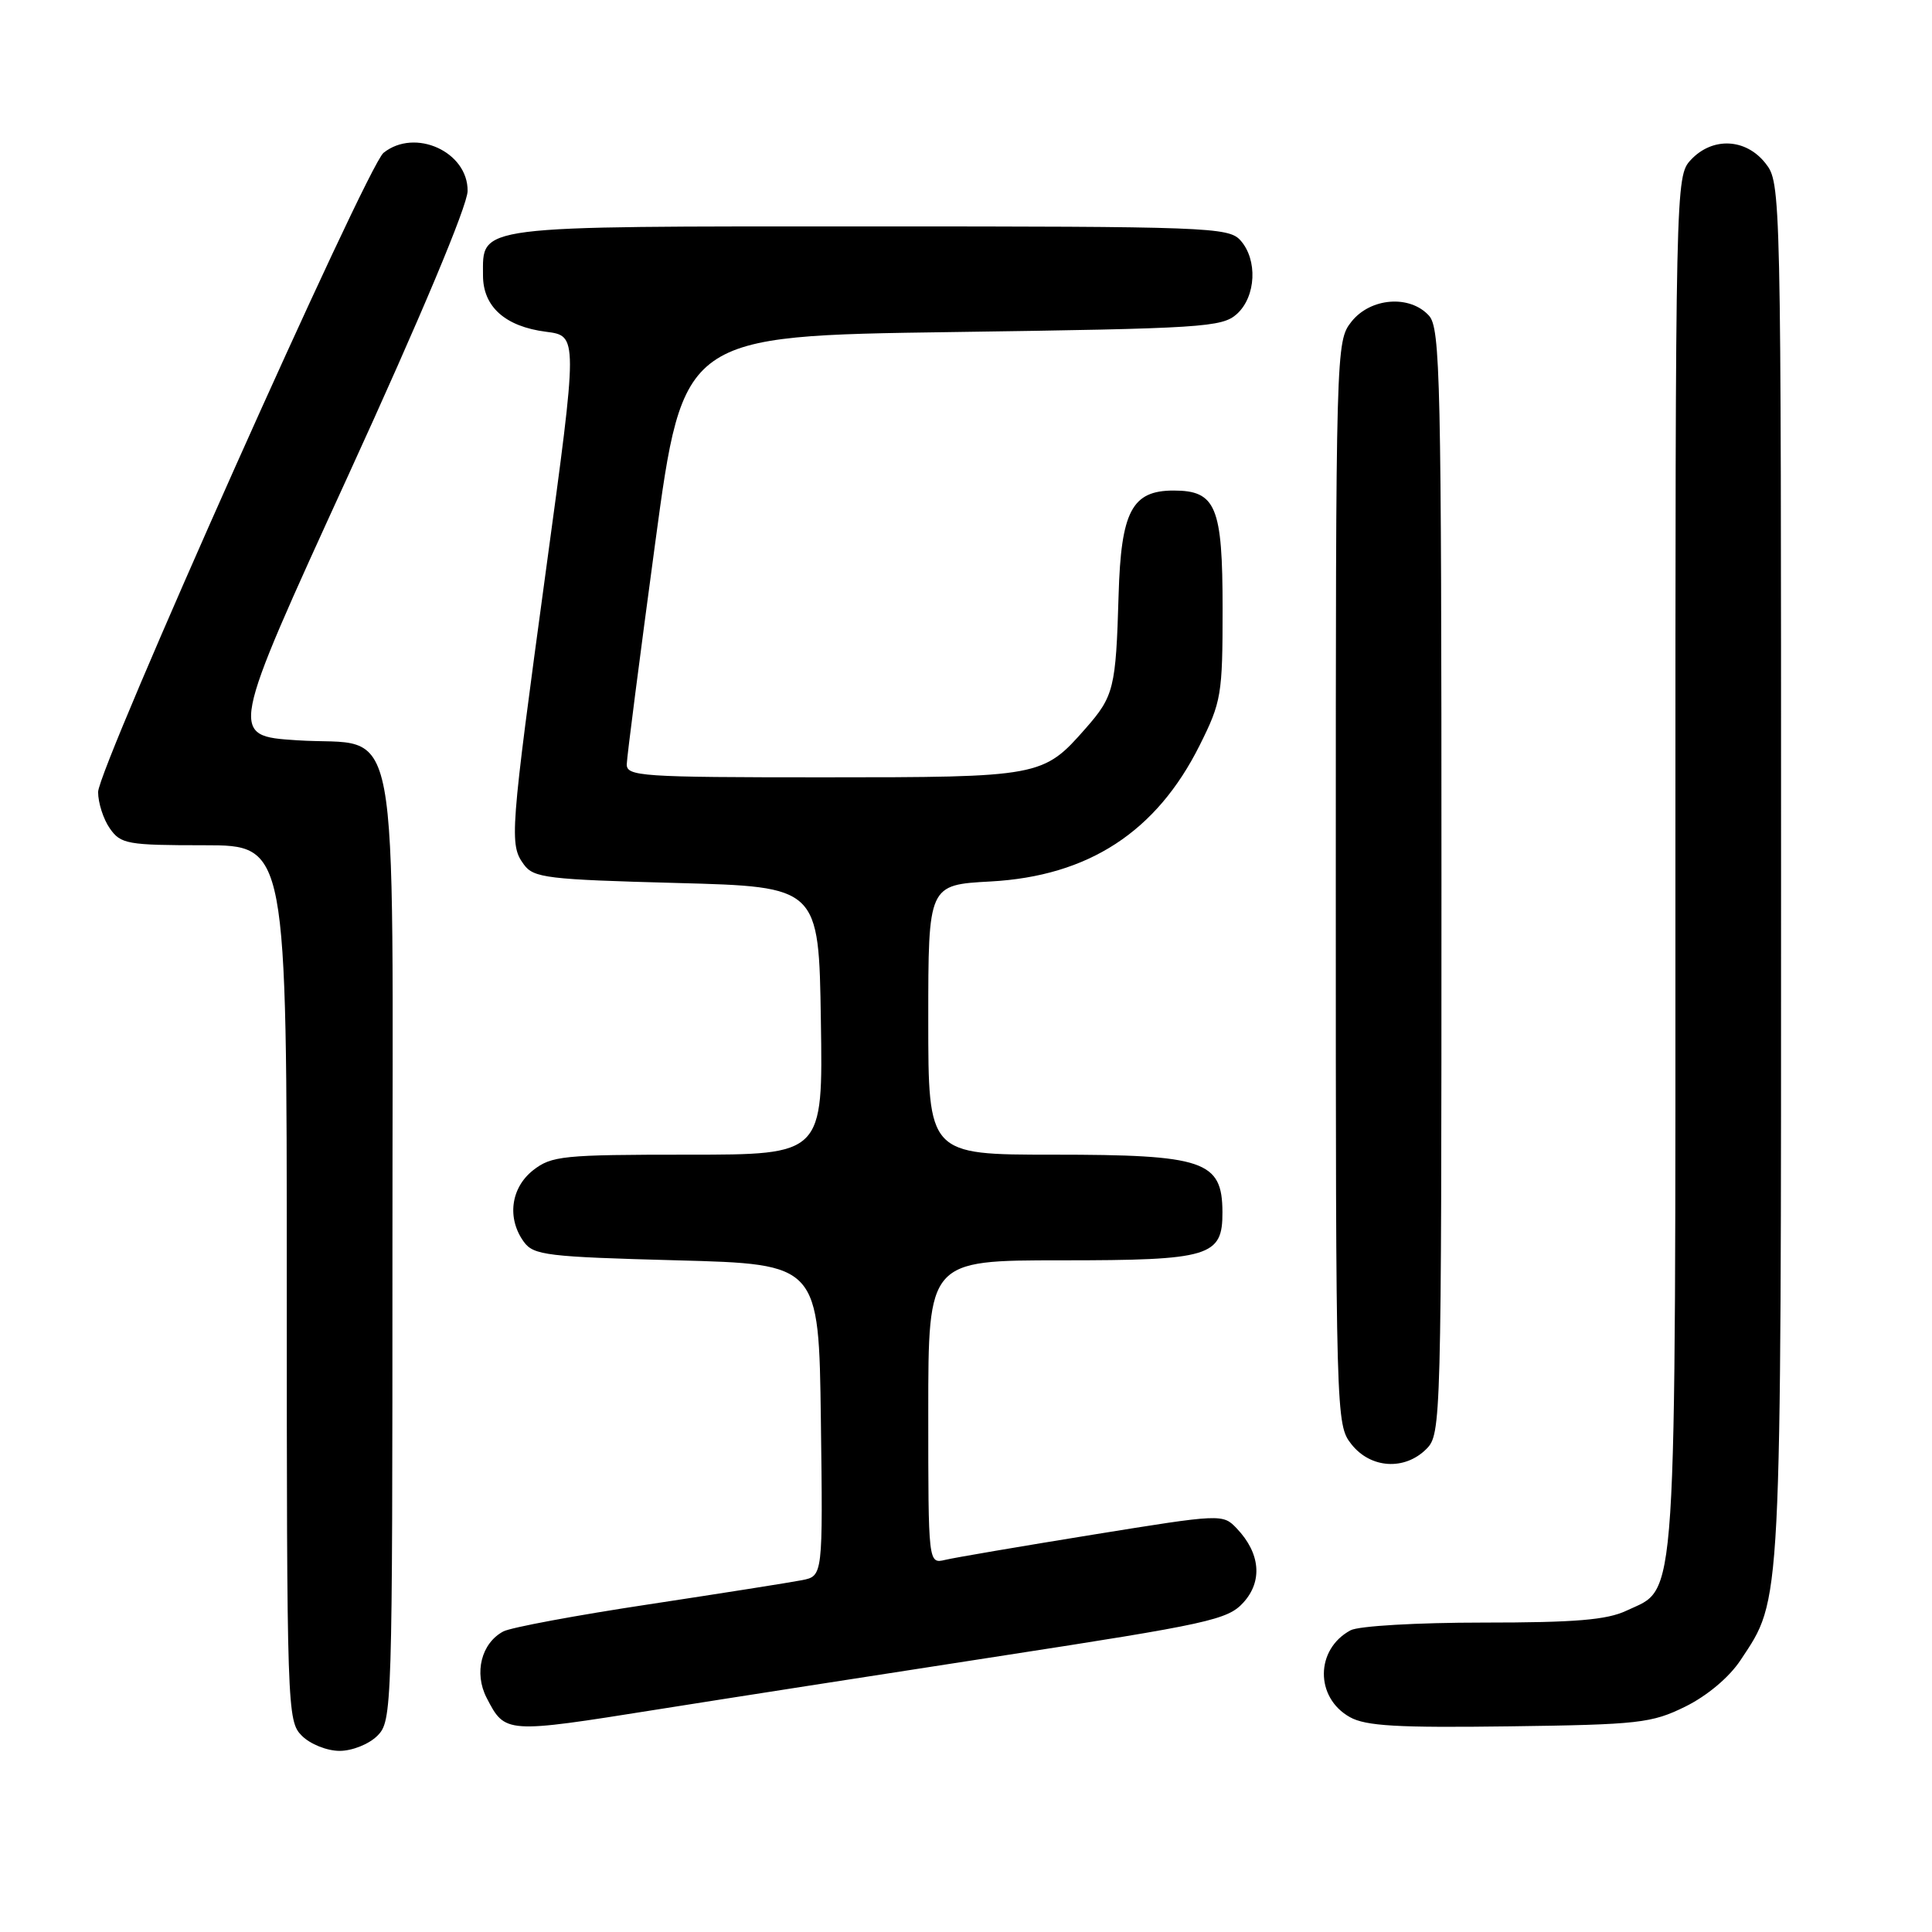 <?xml version="1.0" encoding="UTF-8" standalone="no"?>
<!DOCTYPE svg PUBLIC "-//W3C//DTD SVG 1.1//EN" "http://www.w3.org/Graphics/SVG/1.1/DTD/svg11.dtd" >
<svg xmlns="http://www.w3.org/2000/svg" xmlns:xlink="http://www.w3.org/1999/xlink" version="1.1" viewBox="0 0 256 256">
 <g >
 <path fill="currentColor"
d=" M 50.00 230.00 C 51.96 228.04 52.00 226.67 52.00 165.61 C 52.00 92.02 53.31 99.02 39.34 98.09 C 30.35 97.50 30.35 97.50 46.14 63.00 C 55.74 42.03 61.94 27.25 61.96 25.31 C 62.02 20.11 54.99 16.92 50.82 20.25 C 48.61 22.01 13.00 101.77 13.00 104.95 C 13.00 106.38 13.70 108.56 14.56 109.78 C 16.00 111.84 16.88 112.00 27.06 112.00 C 38.00 112.00 38.00 112.00 38.00 170.00 C 38.00 226.67 38.05 228.05 40.00 230.00 C 41.11 231.11 43.33 232.00 45.00 232.00 C 46.67 232.00 48.89 231.11 50.00 230.00 Z  M 87.00 226.53 C 95.53 225.17 116.00 221.99 132.50 219.44 C 160.15 215.18 162.68 214.63 164.75 212.35 C 167.33 209.52 167.00 205.81 163.89 202.54 C 162.03 200.58 161.90 200.59 144.76 203.36 C 135.27 204.90 126.49 206.39 125.25 206.69 C 123.00 207.22 123.00 207.22 123.00 187.11 C 123.00 167.00 123.00 167.00 140.67 167.00 C 160.36 167.00 162.01 166.50 161.98 160.60 C 161.95 153.81 159.57 153.00 139.57 153.00 C 123.00 153.00 123.00 153.00 123.00 135.13 C 123.00 117.25 123.00 117.25 131.25 116.80 C 144.23 116.09 153.23 110.23 158.96 98.76 C 161.84 93.00 162.00 92.05 162.00 80.67 C 162.00 67.10 161.13 65.00 155.50 65.00 C 149.99 65.00 148.54 67.75 148.22 78.85 C 147.86 91.21 147.60 92.25 143.84 96.53 C 138.22 102.93 137.85 103.00 109.05 103.00 C 84.89 103.00 83.00 102.87 83.05 101.25 C 83.07 100.29 84.77 87.12 86.81 72.00 C 90.52 44.50 90.52 44.50 126.16 44.00 C 159.40 43.53 161.93 43.37 163.90 41.60 C 166.44 39.29 166.67 34.40 164.35 31.83 C 162.79 30.11 159.94 30.00 115.17 30.00 C 62.44 30.00 64.00 29.80 64.00 36.50 C 64.00 40.64 66.94 43.27 72.35 43.96 C 76.58 44.50 76.58 44.50 72.35 75.50 C 67.57 110.64 67.47 111.89 69.42 114.56 C 70.71 116.33 72.50 116.54 89.67 117.00 C 108.50 117.50 108.50 117.50 108.77 135.25 C 109.05 153.00 109.05 153.00 91.16 153.00 C 74.58 153.00 73.08 153.15 70.63 155.07 C 67.67 157.41 67.15 161.45 69.42 164.56 C 70.71 166.33 72.50 166.54 89.67 167.00 C 108.50 167.50 108.50 167.50 108.77 188.17 C 109.04 208.83 109.04 208.83 106.27 209.38 C 104.75 209.68 95.62 211.12 86.00 212.58 C 76.38 214.03 67.69 215.65 66.70 216.17 C 63.78 217.72 62.78 221.67 64.48 224.97 C 66.94 229.72 66.94 229.72 87.00 226.53 Z  M 223.32 226.13 C 226.21 224.70 229.13 222.25 230.63 219.98 C 236.12 211.68 236.00 214.11 236.00 115.48 C 236.00 24.72 235.99 24.26 233.93 21.63 C 231.32 18.32 226.90 18.12 224.04 21.19 C 222.02 23.36 222.00 24.18 222.00 114.29 C 222.00 215.07 222.32 210.20 215.52 213.42 C 212.93 214.65 208.73 215.00 196.53 215.00 C 187.77 215.00 180.03 215.45 178.96 216.02 C 174.28 218.53 174.23 224.94 178.87 227.53 C 180.97 228.71 185.21 228.95 200.00 228.75 C 217.17 228.52 218.85 228.33 223.32 226.13 Z  M 189.00 192.00 C 190.96 190.04 191.00 188.67 191.00 116.83 C 191.00 50.15 190.85 43.50 189.35 41.83 C 186.81 39.03 181.59 39.44 179.07 42.63 C 177.02 45.24 177.00 45.95 177.00 117.00 C 177.00 188.05 177.02 188.76 179.07 191.37 C 181.61 194.59 186.12 194.88 189.00 192.00 Z "/>
</g>
</svg>